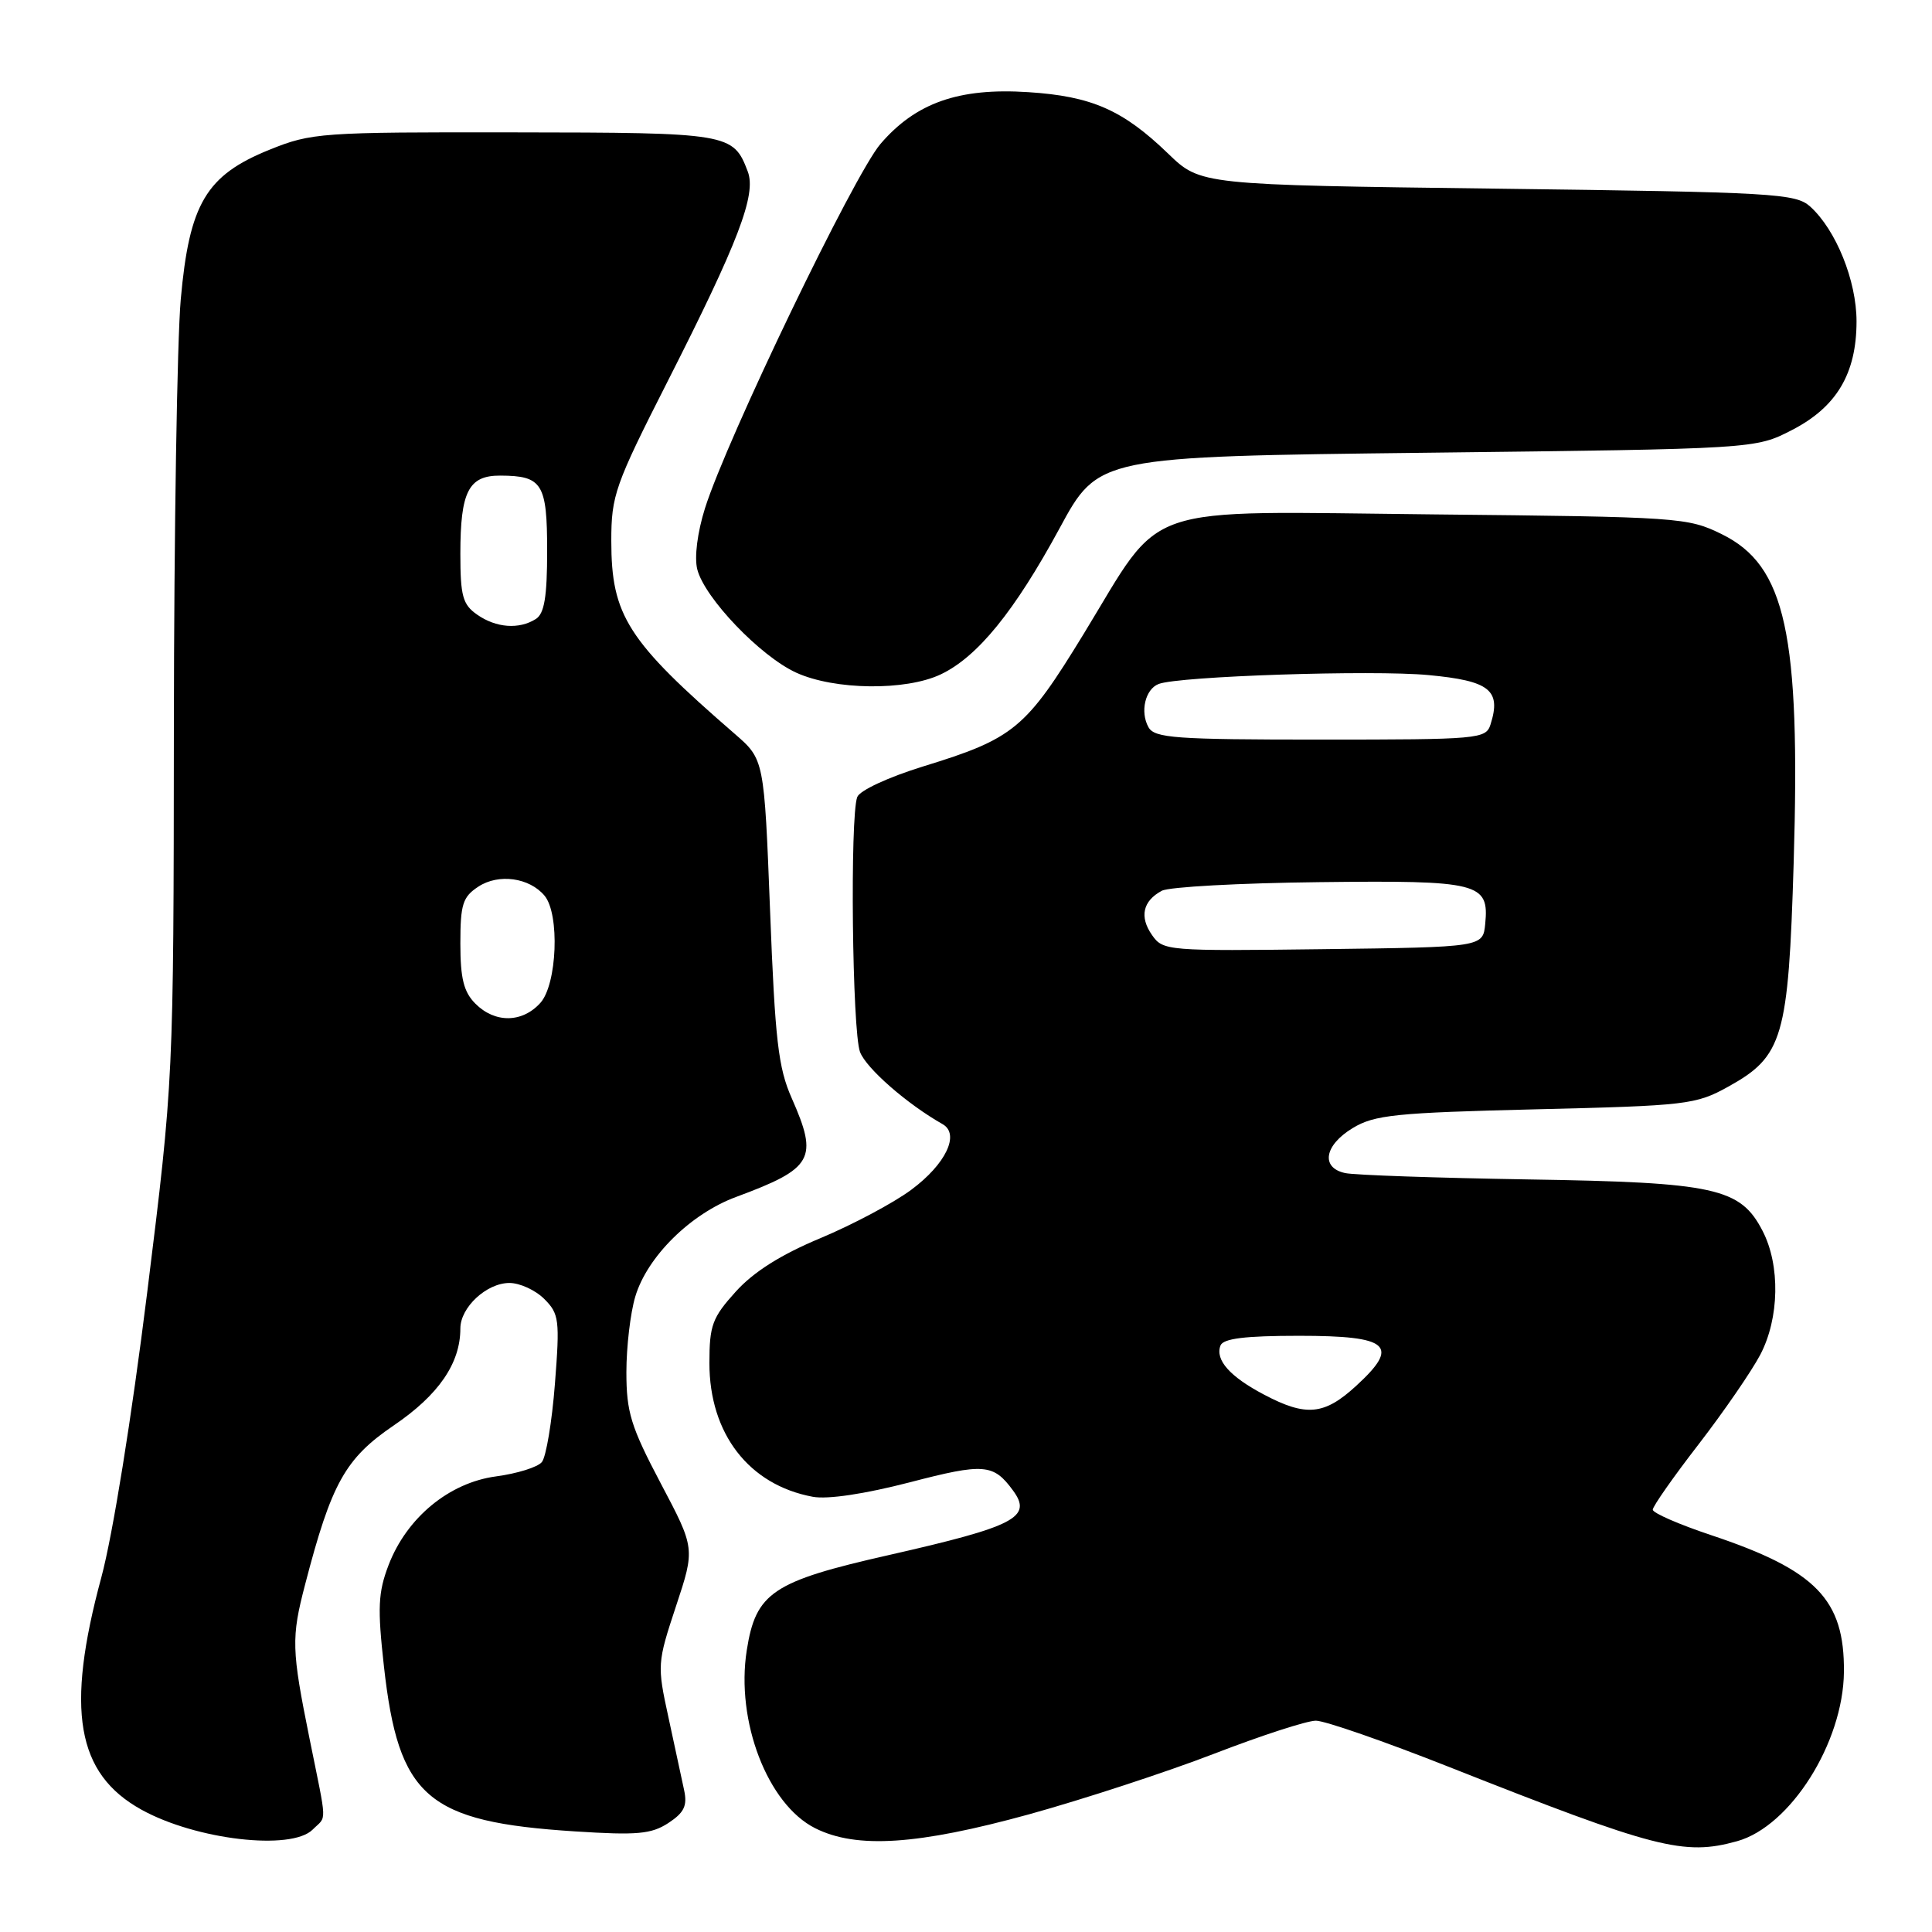 <?xml version="1.0" encoding="UTF-8" standalone="no"?>
<!DOCTYPE svg PUBLIC "-//W3C//DTD SVG 1.1//EN" "http://www.w3.org/Graphics/SVG/1.1/DTD/svg11.dtd" >
<svg xmlns="http://www.w3.org/2000/svg" xmlns:xlink="http://www.w3.org/1999/xlink" version="1.1" viewBox="0 0 256 256">
 <g >
 <path fill="currentColor"
d=" M 230.17 243.97 C 237.24 242.01 244.24 230.91 244.33 221.54 C 244.42 211.94 240.65 208.06 226.75 203.42 C 222.49 202.00 219.00 200.48 219.00 200.04 C 219.00 199.60 221.73 195.70 225.08 191.37 C 228.42 187.04 232.09 181.70 233.25 179.50 C 235.78 174.66 235.91 167.66 233.55 163.10 C 230.61 157.40 227.26 156.67 202.50 156.28 C 190.40 156.08 179.49 155.71 178.25 155.44 C 174.97 154.74 175.47 151.75 179.25 149.47 C 182.12 147.73 184.94 147.44 203.50 146.99 C 223.52 146.51 224.71 146.37 229.00 143.99 C 236.26 139.97 236.97 137.53 237.67 114.35 C 238.58 83.97 236.62 74.96 228.16 70.79 C 223.63 68.56 222.57 68.49 189.93 68.16 C 150.35 67.76 154.35 66.39 143.59 84.00 C 135.90 96.58 134.37 97.85 122.34 101.55 C 117.72 102.98 113.93 104.73 113.59 105.61 C 112.61 108.17 112.92 136.67 113.96 139.40 C 114.79 141.57 120.19 146.29 124.89 148.95 C 127.23 150.27 125.33 154.25 120.75 157.65 C 118.41 159.39 113.01 162.26 108.74 164.05 C 103.48 166.24 99.85 168.53 97.49 171.15 C 94.38 174.59 94.00 175.61 94.00 180.62 C 94.00 189.98 99.24 196.76 107.69 198.33 C 109.66 198.70 114.57 197.96 120.53 196.42 C 130.39 193.85 131.63 193.95 134.23 197.50 C 136.84 201.05 134.52 202.25 117.79 206.05 C 102.36 209.54 100.15 211.02 98.95 218.67 C 97.47 228.05 101.71 239.09 108.02 242.25 C 113.50 245.00 121.59 244.47 136.38 240.40 C 143.56 238.41 154.57 234.81 160.82 232.40 C 167.08 229.98 173.17 228.00 174.36 228.00 C 175.55 228.00 183.49 230.76 192.01 234.13 C 219.39 244.96 223.12 245.93 230.17 243.97 Z  M 41.43 242.43 C 43.33 240.53 43.38 242.08 41.01 230.35 C 38.63 218.57 38.58 217.02 40.43 209.95 C 43.92 196.51 45.75 193.25 52.17 188.88 C 58.12 184.84 61.00 180.65 61.00 176.03 C 61.00 173.23 64.48 170.00 67.50 170.00 C 68.88 170.00 70.95 170.95 72.12 172.12 C 74.09 174.09 74.19 174.89 73.53 183.37 C 73.14 188.39 72.36 193.05 71.80 193.73 C 71.25 194.41 68.51 195.26 65.73 195.63 C 59.51 196.46 53.89 201.10 51.48 207.40 C 50.10 211.02 50.01 213.06 50.87 220.78 C 52.81 238.17 56.55 241.41 76.20 242.67 C 84.43 243.20 86.30 243.03 88.56 241.56 C 90.67 240.17 91.10 239.27 90.64 237.16 C 90.33 235.70 89.39 231.35 88.56 227.50 C 87.07 220.66 87.09 220.33 89.57 212.84 C 92.11 205.18 92.11 205.18 87.55 196.55 C 83.59 189.04 83.00 187.12 83.00 181.82 C 83.00 178.47 83.53 173.96 84.18 171.80 C 85.76 166.51 91.51 160.83 97.54 158.60 C 107.76 154.81 108.46 153.56 104.91 145.52 C 103.12 141.49 102.70 137.82 102.04 120.71 C 101.26 100.63 101.26 100.63 97.38 97.26 C 83.13 84.91 81.00 81.57 81.00 71.66 C 81.00 65.65 81.48 64.29 88.44 50.58 C 97.85 32.05 100.25 25.78 99.08 22.72 C 97.16 17.66 96.65 17.57 68.14 17.54 C 42.49 17.50 41.28 17.59 35.71 19.84 C 27.31 23.23 25.08 26.99 23.95 39.68 C 23.47 45.08 23.06 70.55 23.04 96.29 C 23.00 143.07 23.00 143.07 19.50 171.29 C 17.43 187.94 14.94 203.39 13.43 209.00 C 8.67 226.58 10.13 235.02 18.74 239.79 C 25.96 243.79 38.60 245.26 41.43 242.43 Z  M 124.65 89.36 C 129.52 87.05 134.43 81.01 140.40 70.00 C 145.54 60.50 145.54 60.50 189.07 59.99 C 232.59 59.48 232.59 59.48 237.43 56.99 C 243.36 53.94 246.00 49.50 246.00 42.58 C 246.00 37.20 243.29 30.48 239.87 27.38 C 237.93 25.63 235.17 25.47 198.44 25.00 C 159.08 24.50 159.08 24.50 154.79 20.36 C 148.79 14.57 144.66 12.75 136.24 12.21 C 127.05 11.61 121.34 13.62 116.66 19.08 C 113.14 23.20 96.33 58.10 93.41 67.36 C 92.41 70.55 91.99 73.83 92.39 75.43 C 93.34 79.22 100.75 86.96 105.50 89.13 C 110.58 91.45 120.01 91.56 124.65 89.36 Z  M 167.50 184.80 C 162.97 182.42 160.99 180.19 161.72 178.29 C 162.08 177.36 164.95 177.00 172.14 177.00 C 184.13 177.00 185.56 178.27 179.68 183.65 C 175.47 187.51 173.07 187.74 167.50 184.80 Z  M 152.65 123.90 C 150.96 121.49 151.42 119.38 153.95 118.03 C 154.89 117.52 164.26 117.01 174.77 116.89 C 196.00 116.64 197.33 116.97 196.80 122.41 C 196.50 125.50 196.50 125.50 175.32 125.77 C 154.68 126.03 154.10 125.99 152.65 123.90 Z  M 152.18 96.36 C 151.04 94.32 151.75 91.31 153.53 90.63 C 156.21 89.60 181.84 88.75 189.27 89.45 C 197.40 90.21 198.95 91.44 197.50 96.00 C 196.89 97.92 195.99 98.00 174.98 98.00 C 155.73 98.00 152.99 97.80 152.18 96.36 Z  M 63.00 133.00 C 61.45 131.45 61.00 129.67 61.00 125.02 C 61.00 119.82 61.31 118.84 63.39 117.48 C 66.07 115.72 70.16 116.29 72.16 118.69 C 74.19 121.14 73.82 130.43 71.60 132.89 C 69.20 135.55 65.59 135.59 63.00 133.00 Z  M 63.22 81.44 C 61.31 80.11 61.00 78.97 61.00 73.38 C 61.00 65.13 62.09 63.00 66.29 63.02 C 71.86 63.04 72.50 64.06 72.50 73.00 C 72.50 79.09 72.13 81.31 71.00 82.02 C 68.78 83.43 65.73 83.20 63.22 81.44 Z "/>
</g>
</svg>
